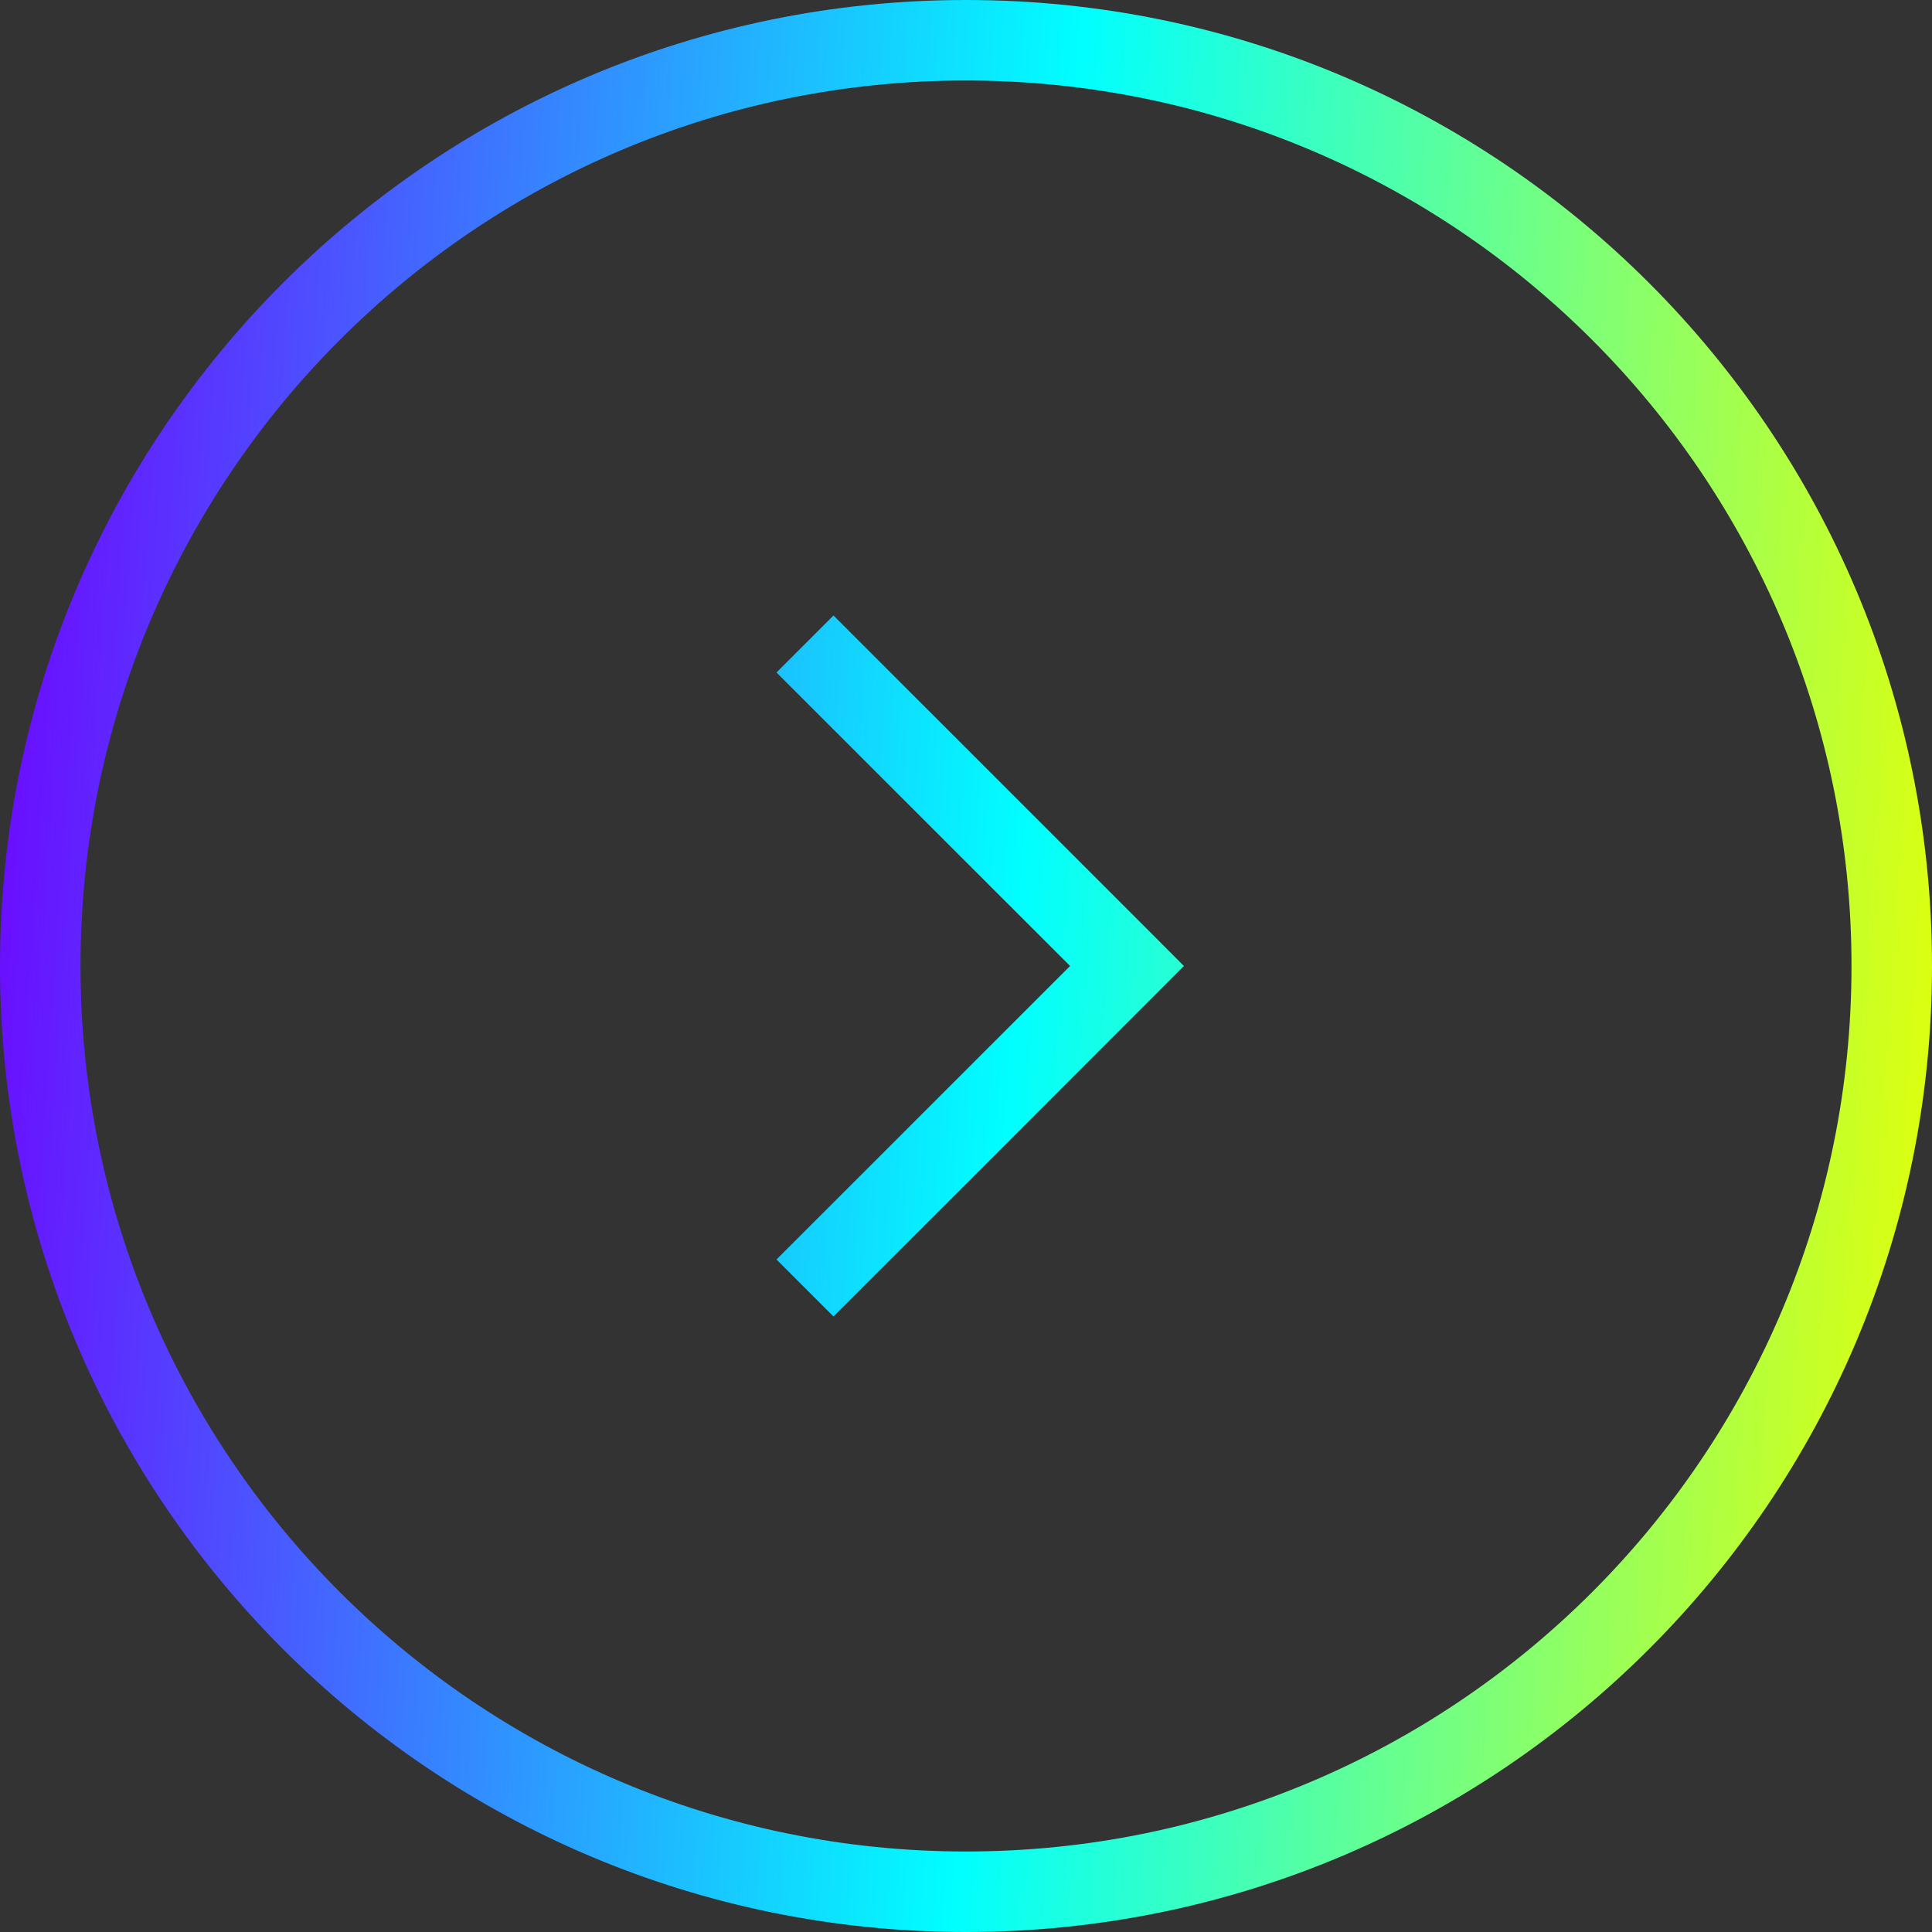 <svg width="24" height="24" viewBox="0 0 24 24" fill="none" xmlns="http://www.w3.org/2000/svg">
<rect x="0" y="0" width="24" height="24" fill="#333333" stroke="none"/>
<path fill-rule="evenodd" clip-rule="evenodd" d="M23 12C23 18.075 18.075 23 12 23C5.925 23 1 18.075 1 12C1 5.925 5.925 1 12 1C18.075 1 23 5.925 23 12ZM24 12C24 18.627 18.627 24 12 24C5.373 24 0 18.627 0 12C0 5.373 5.373 0 12 0C18.627 0 24 5.373 24 12ZM9.646 8.354L13.293 12L9.646 15.646L10.354 16.354L14.354 12.354L14.707 12L14.354 11.646L10.354 7.646L9.646 8.354Z" fill="url(#paint0_linear_301_6248)"/>
<defs>
<linearGradient id="paint0_linear_301_6248" x1="0" y1="0" x2="25.515" y2="1.736" gradientUnits="userSpaceOnUse">
<stop stop-color="#7000FF"/>
<stop offset="0.525" stop-color="#00FFFF"/>
<stop offset="1" stop-color="#EBFF00"/>
</linearGradient>
</defs>
</svg>
